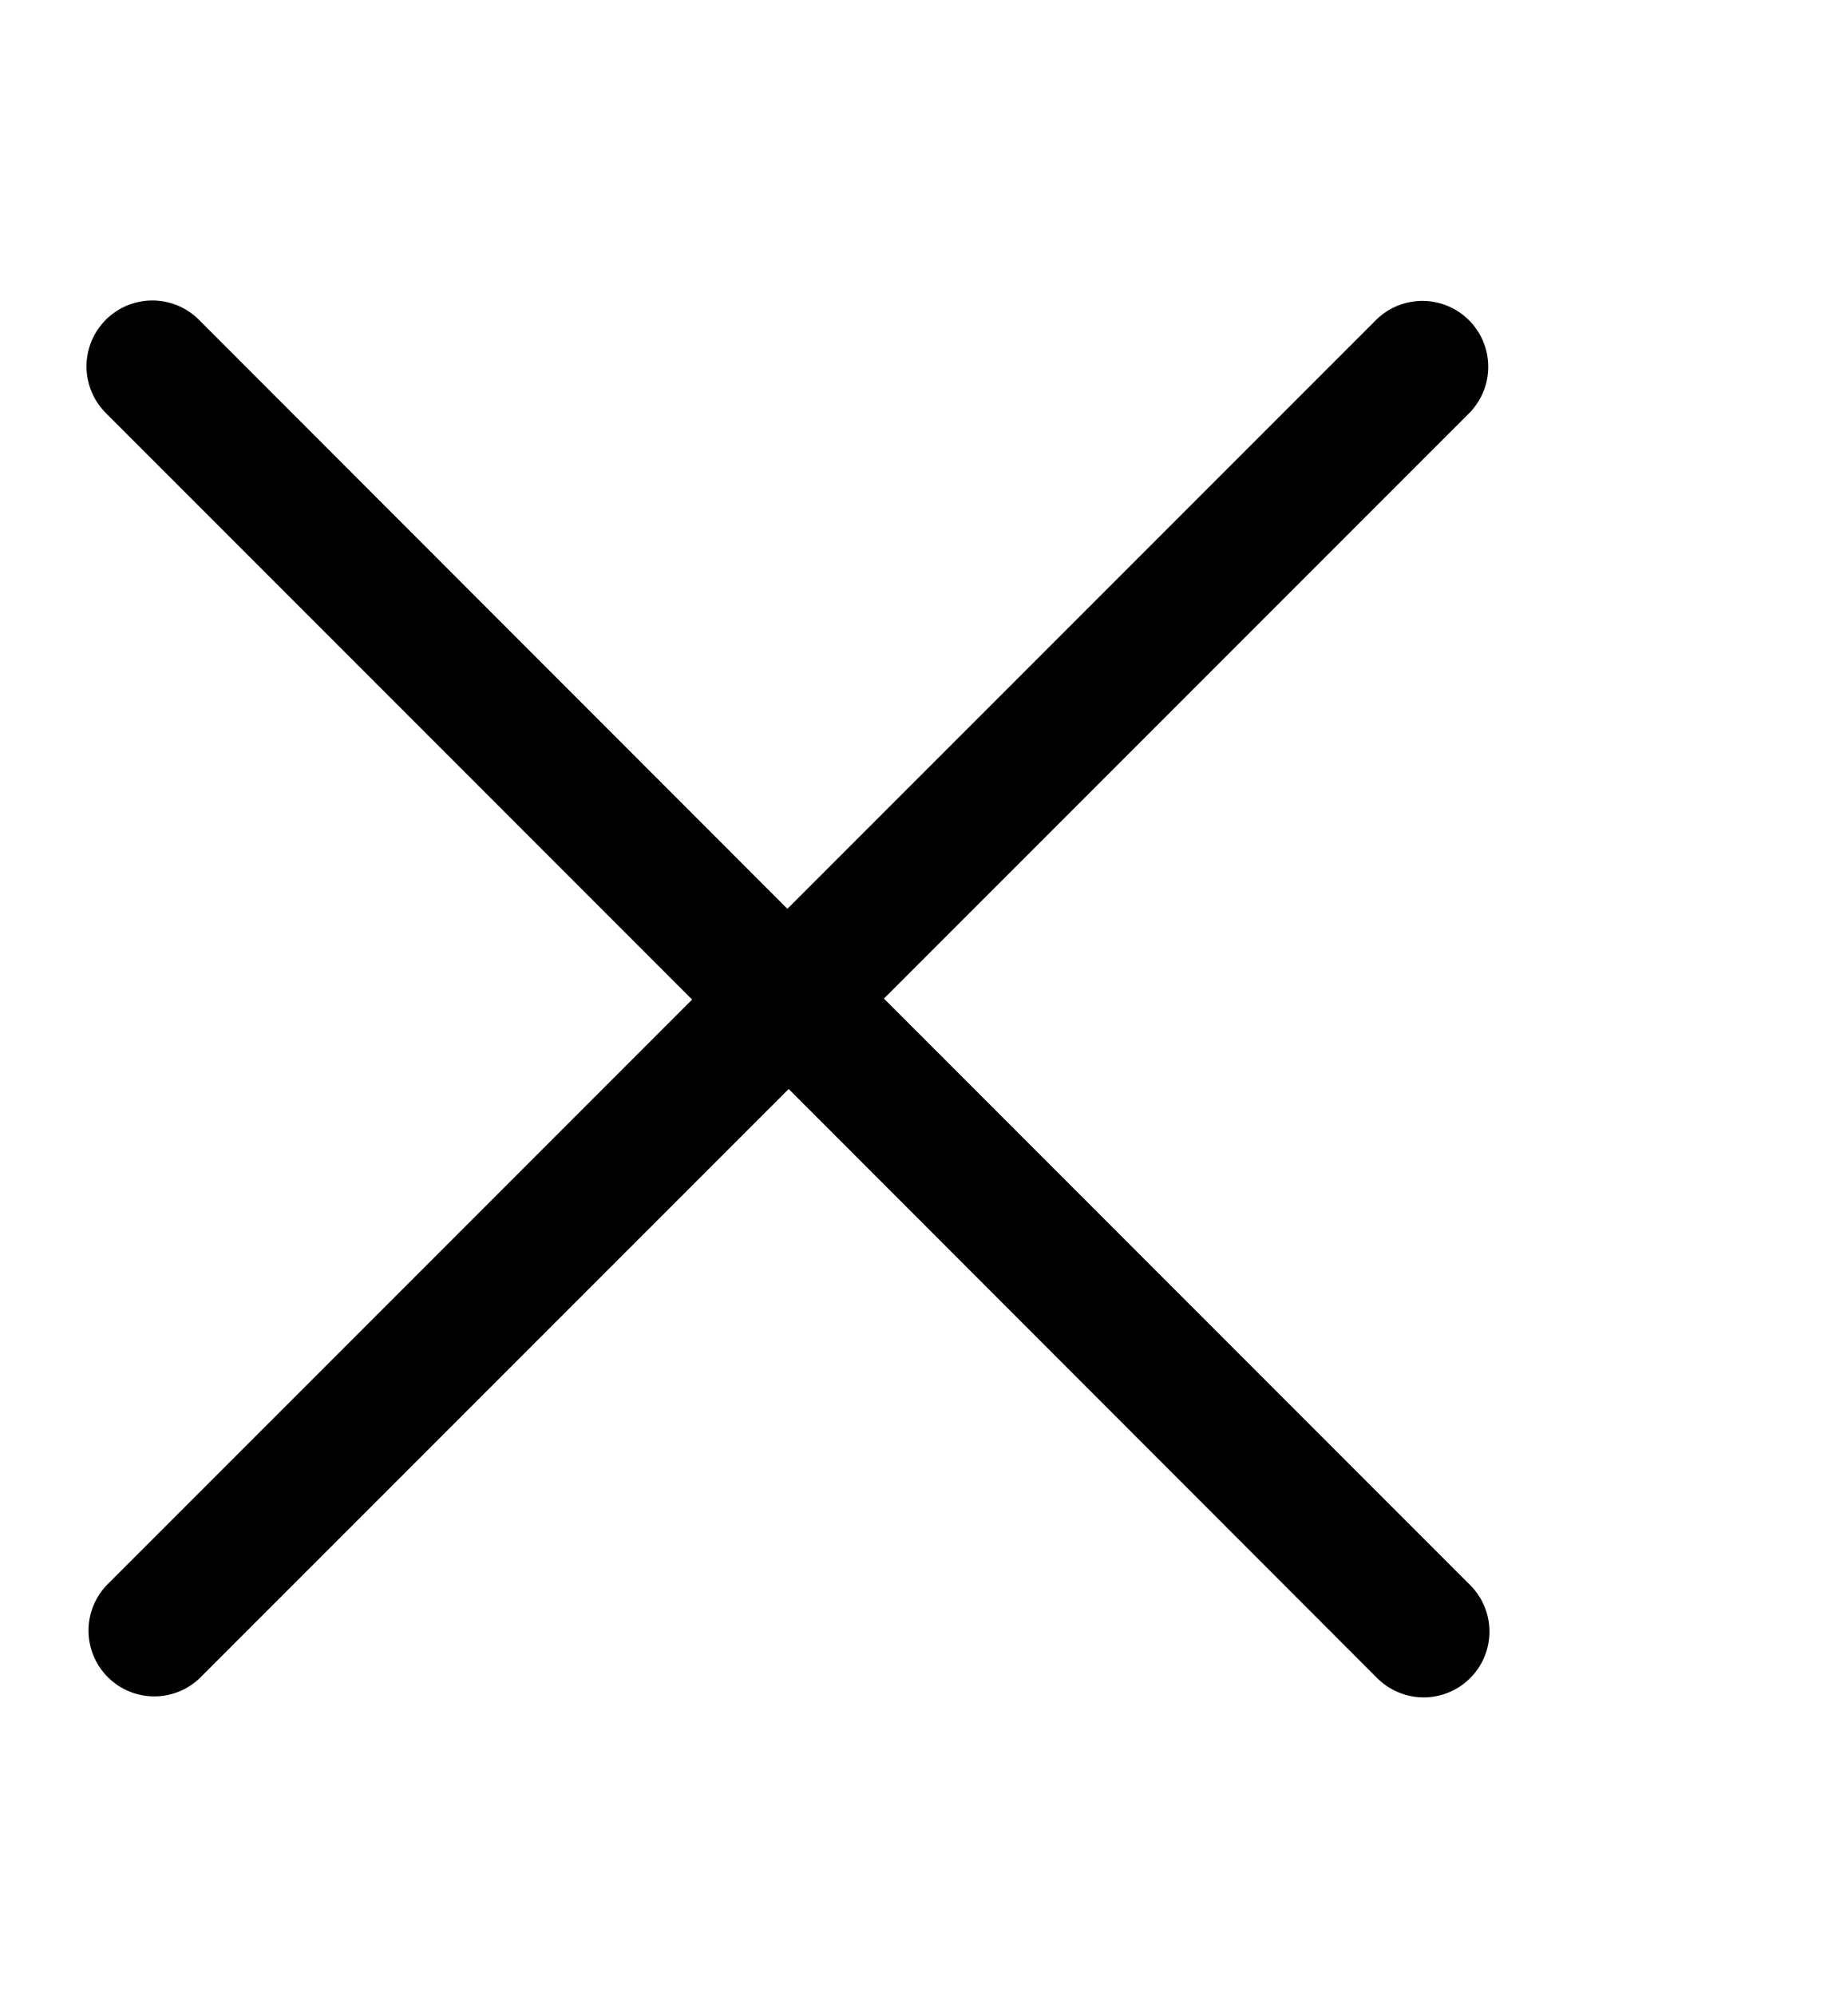 <svg id="Layer_1" data-name="Layer 1" xmlns="http://www.w3.org/2000/svg" viewBox="0 0 267.55 288.88"><defs><style>.cls-1{fill:#020202;stroke:#000;stroke-linecap:round;stroke-miterlimit:10;stroke-width:12px;}</style></defs><path class="cls-1" d="M109.54,144.46l93.89-93.88a3.52,3.52,0,0,1,5,5h0l-88.94,88.93,89.13,89.13a3.5,3.5,0,0,1-5,4.95Z"/><path class="cls-1" d="M118.64,144.65,24.75,238.53a3.52,3.52,0,0,1-5-4.95h0l88.94-88.93L19.56,55.52a3.5,3.5,0,0,1,5-5Z"/></svg>